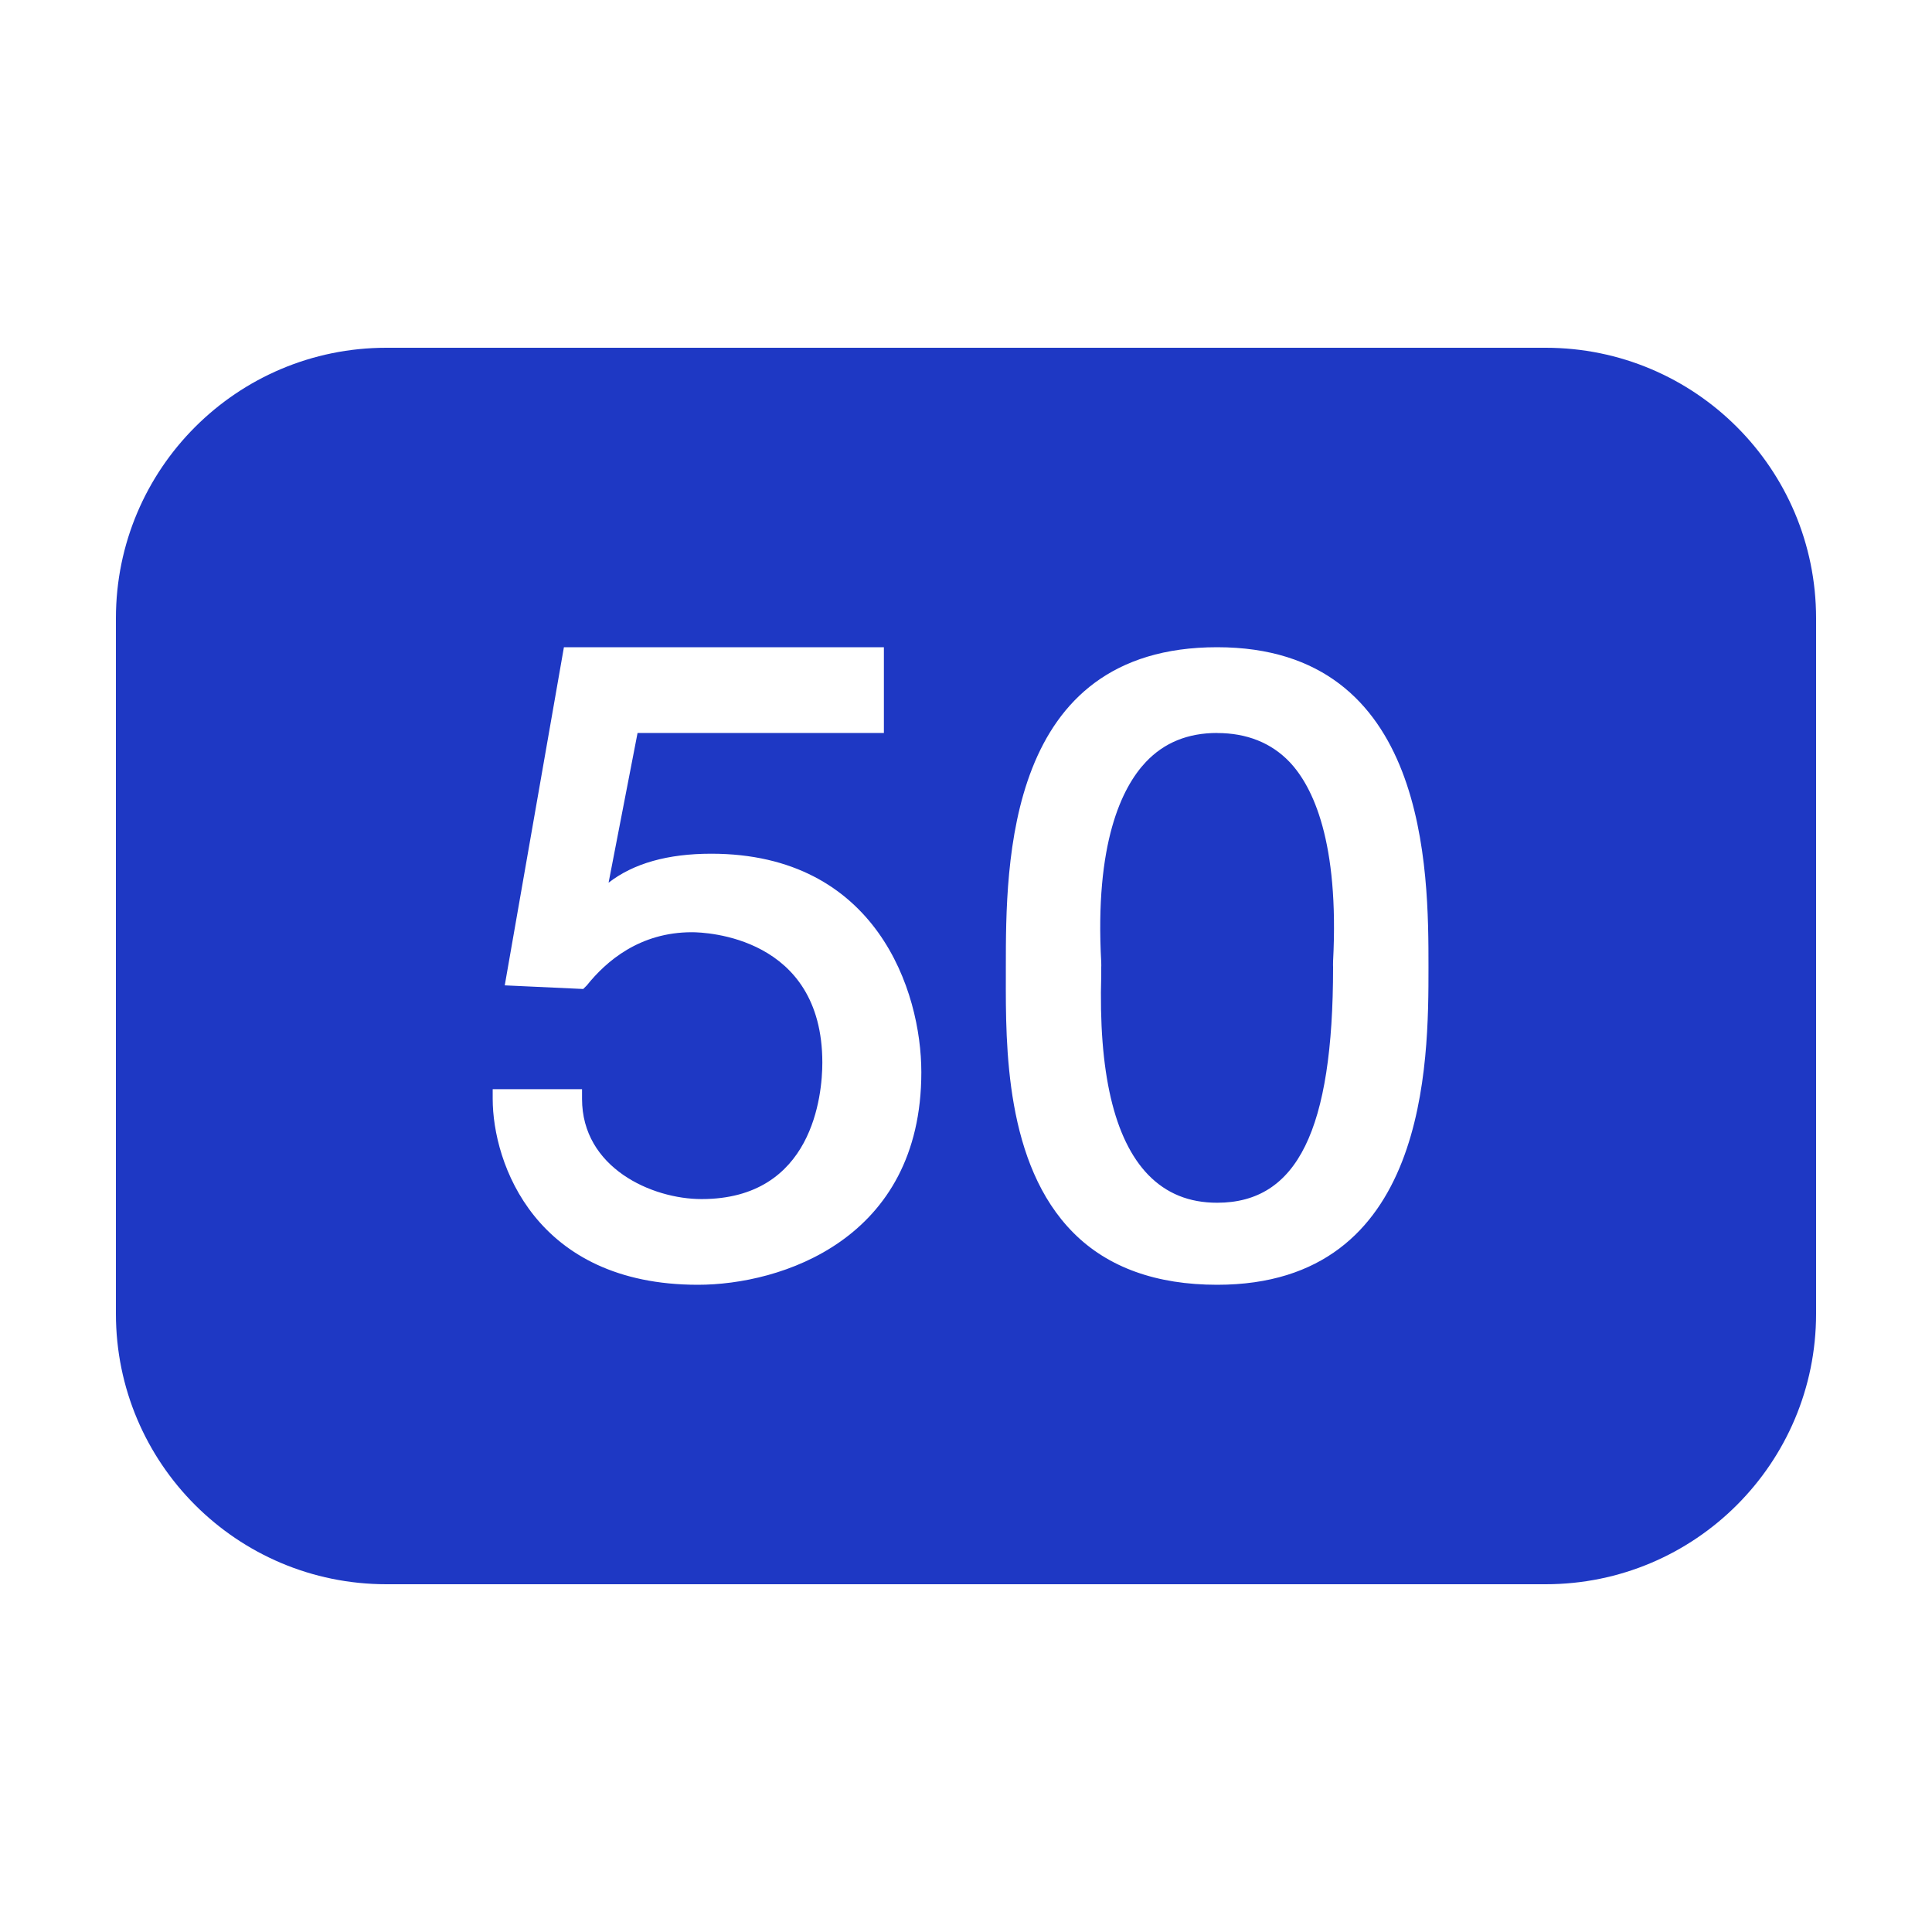 <svg xmlns="http://www.w3.org/2000/svg" xmlns:xlink="http://www.w3.org/1999/xlink" viewBox="0,0,256,256" width="50px" height="50px"><g fill="#1e38c4" fill-rule="nonzero" stroke="none" stroke-width="1" stroke-linecap="butt" stroke-linejoin="miter" stroke-miterlimit="10" stroke-dasharray="" stroke-dashoffset="0" font-family="none" font-weight="none" font-size="none" text-anchor="none" style="mix-blend-mode: normal"><g transform="scale(5.12,5.12)"><path d="M10,9c-3.867,0 -7,3.133 -7,7v18c0,3.867 3.133,7 7,7h30c3.867,0 7,-3.133 7,-7v-18c0,-3.867 -3.133,-7 -7,-7zM14.594,16.75h8.281v2.219h-6.375l-0.75,3.875c0.645,-0.5 1.531,-0.75 2.656,-0.75c4.273,0 5.438,3.551 5.438,5.656c0,4.34 -3.645,5.5 -5.781,5.5c-4.211,0 -5.312,-3.148 -5.312,-4.812v-0.25h2.312v0.25c0,1.785 1.805,2.594 3.094,2.594c2.883,0 3.125,-2.703 3.125,-3.531c0,-3.27 -3.031,-3.375 -3.375,-3.375c-1.352,0 -2.219,0.75 -2.719,1.375l-0.094,0.094l-2.031,-0.094zM31.5,16.75c5.469,0 5.469,5.801 5.469,8.281c0,2.457 0,8.219 -5.469,8.219c-1.566,0 -2.824,-0.445 -3.719,-1.344c-1.77,-1.773 -1.754,-4.84 -1.75,-6.656v-0.219c0,-2.691 0,-8.281 5.469,-8.281zM31.5,18.969c-0.758,0 -1.371,0.25 -1.844,0.75c-0.621,0.656 -1.328,2.098 -1.156,5.188c0.004,0.074 0,0.102 0,0.125v0.188c-0.074,2.516 0.328,4.27 1.219,5.188c0.469,0.48 1.055,0.719 1.781,0.719c2.074,0 3,-1.887 3,-6.094c0,-0.031 -0.004,-0.07 0,-0.156c0.16,-3.086 -0.516,-4.512 -1.125,-5.156c-0.477,-0.5 -1.113,-0.75 -1.875,-0.75z"></path></g></g></svg>